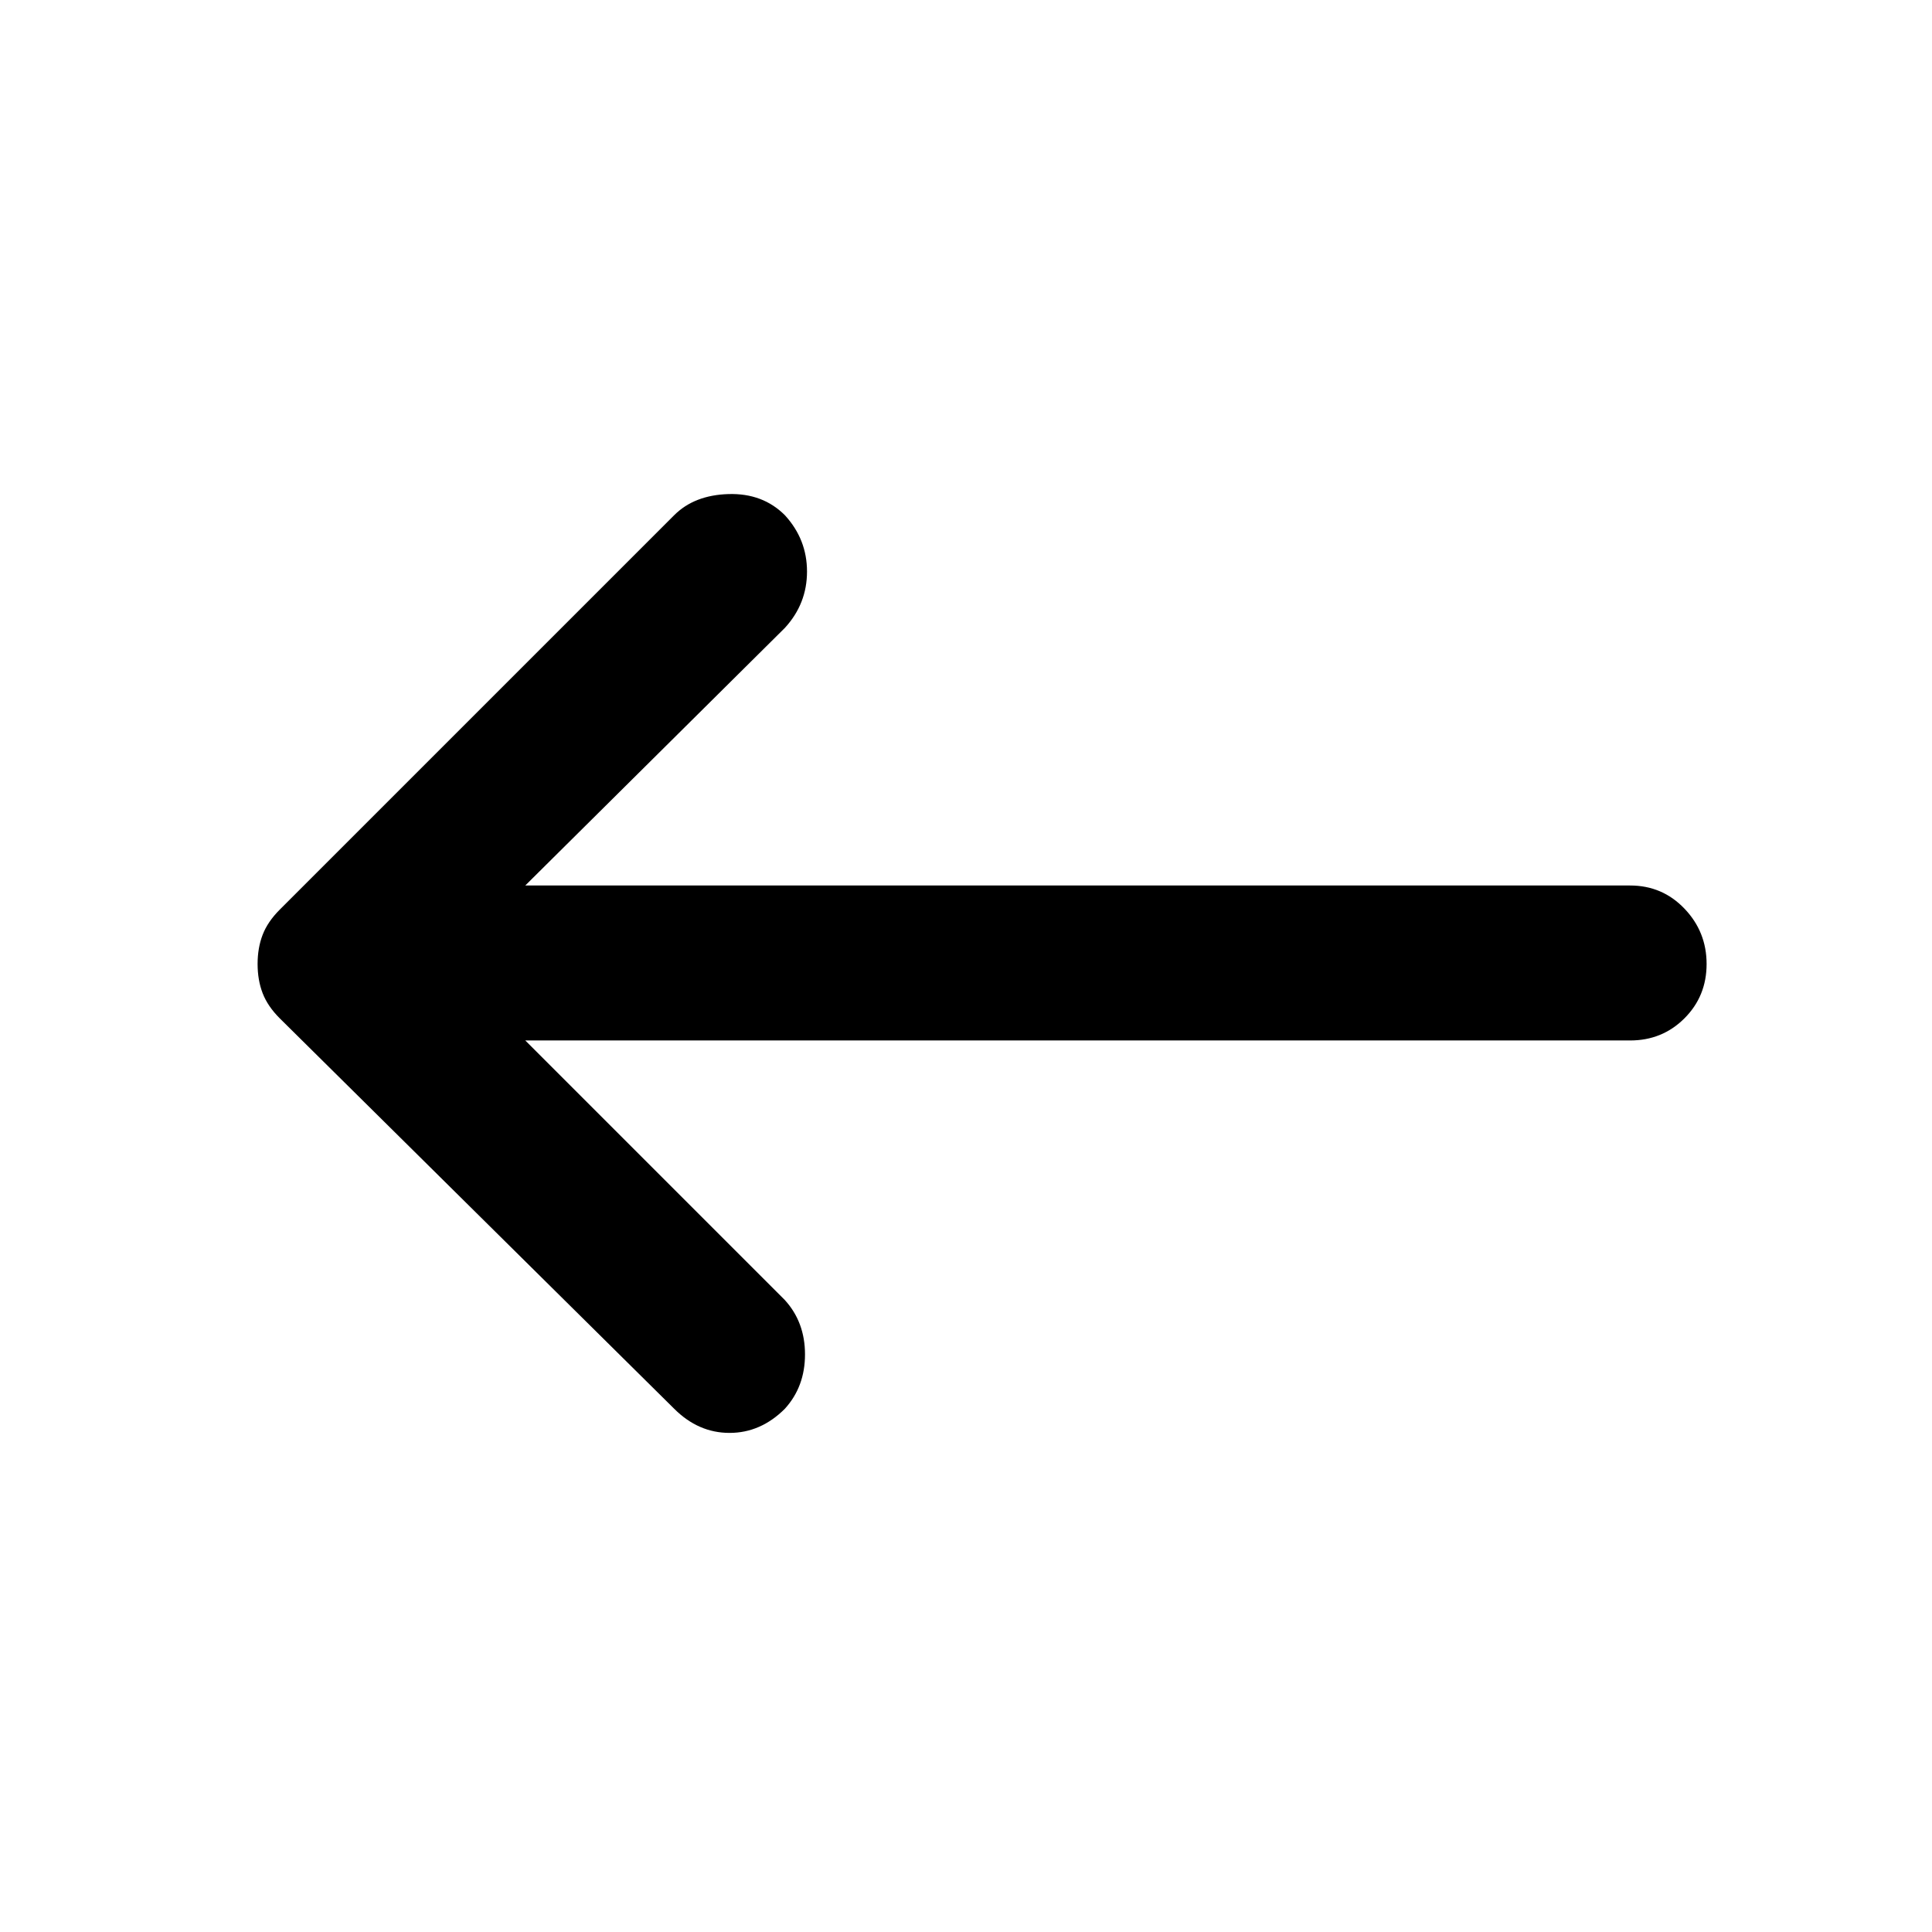<svg xmlns="http://www.w3.org/2000/svg" height="48" width="48"><path d="M16.75 35 6.95 25.3Q6.65 25 6.525 24.675Q6.4 24.35 6.4 23.95Q6.4 23.55 6.525 23.225Q6.65 22.9 6.95 22.6L16.75 12.8Q17.25 12.3 18.1 12.275Q18.95 12.25 19.5 12.8Q20.05 13.4 20.05 14.2Q20.05 15 19.5 15.6L13.05 22H40.5Q41.3 22 41.85 22.575Q42.4 23.15 42.4 23.95Q42.4 24.75 41.85 25.3Q41.3 25.85 40.5 25.85H13.05L19.5 32.3Q20 32.85 20 33.65Q20 34.45 19.5 35Q18.9 35.6 18.125 35.6Q17.35 35.6 16.75 35Z"/></svg>
